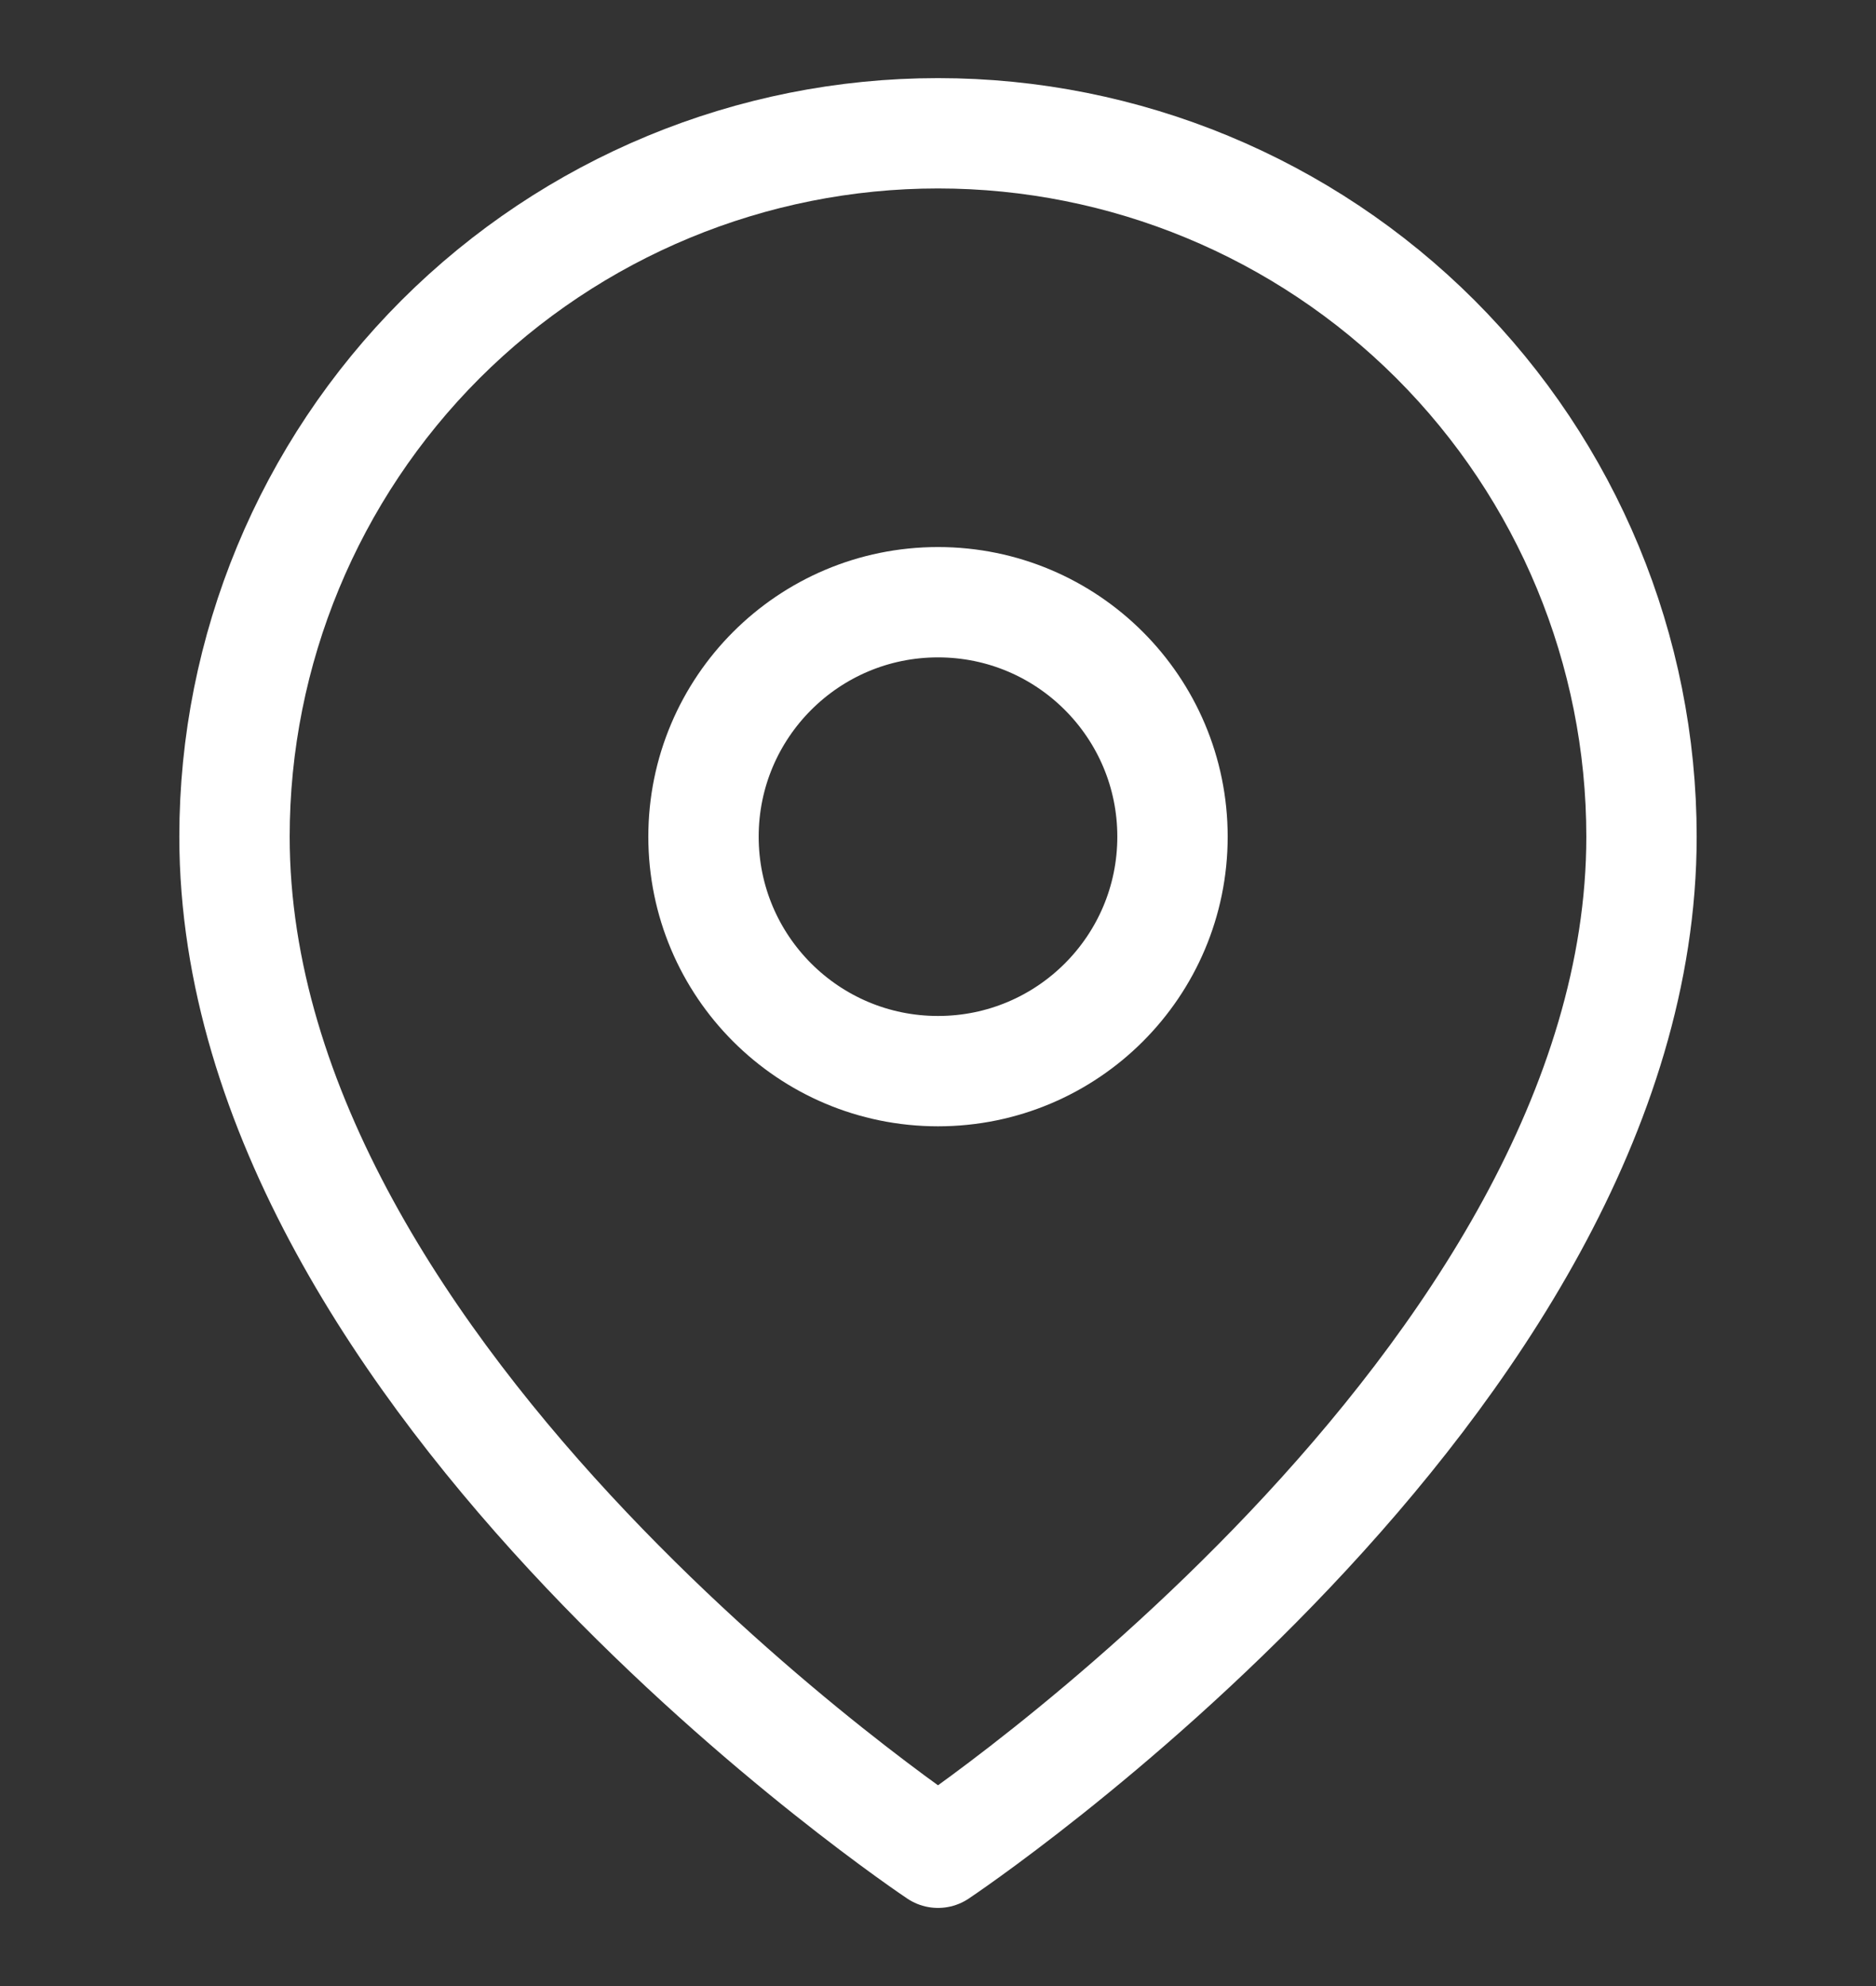 <svg width="17" height="18" viewBox="0 0 17 18" fill="none" xmlns="http://www.w3.org/2000/svg">
<rect x="0" y="0" width="17" height="18" fill="#333333" stroke="none"/>
<g clip-path="url(#clip0_1086_2683)">
<path d="M14.875 7.583C14.875 12.542 8.5 16.792 8.5 16.792C8.5 16.792 2.125 12.542 2.125 7.583C2.125 5.893 2.797 4.271 3.992 3.075C5.188 1.88 6.809 1.208 8.5 1.208C10.191 1.208 11.812 1.88 13.008 3.075C14.203 4.271 14.875 5.893 14.875 7.583Z" stroke="white" stroke-linecap="round" stroke-linejoin="round"/>
<path d="M8.5 9.708C9.674 9.708 10.625 8.757 10.625 7.583C10.625 6.41 9.674 5.458 8.5 5.458C7.326 5.458 6.375 6.41 6.375 7.583C6.375 8.757 7.326 9.708 8.5 9.708Z" stroke="white" stroke-linecap="round" stroke-linejoin="round"/>
</g>
<defs>
<clipPath id="clip0_1086_2683">
<rect width="17" height="17" fill="white" transform="translate(0 0.5)"/>
</clipPath>
</defs>
</svg>
